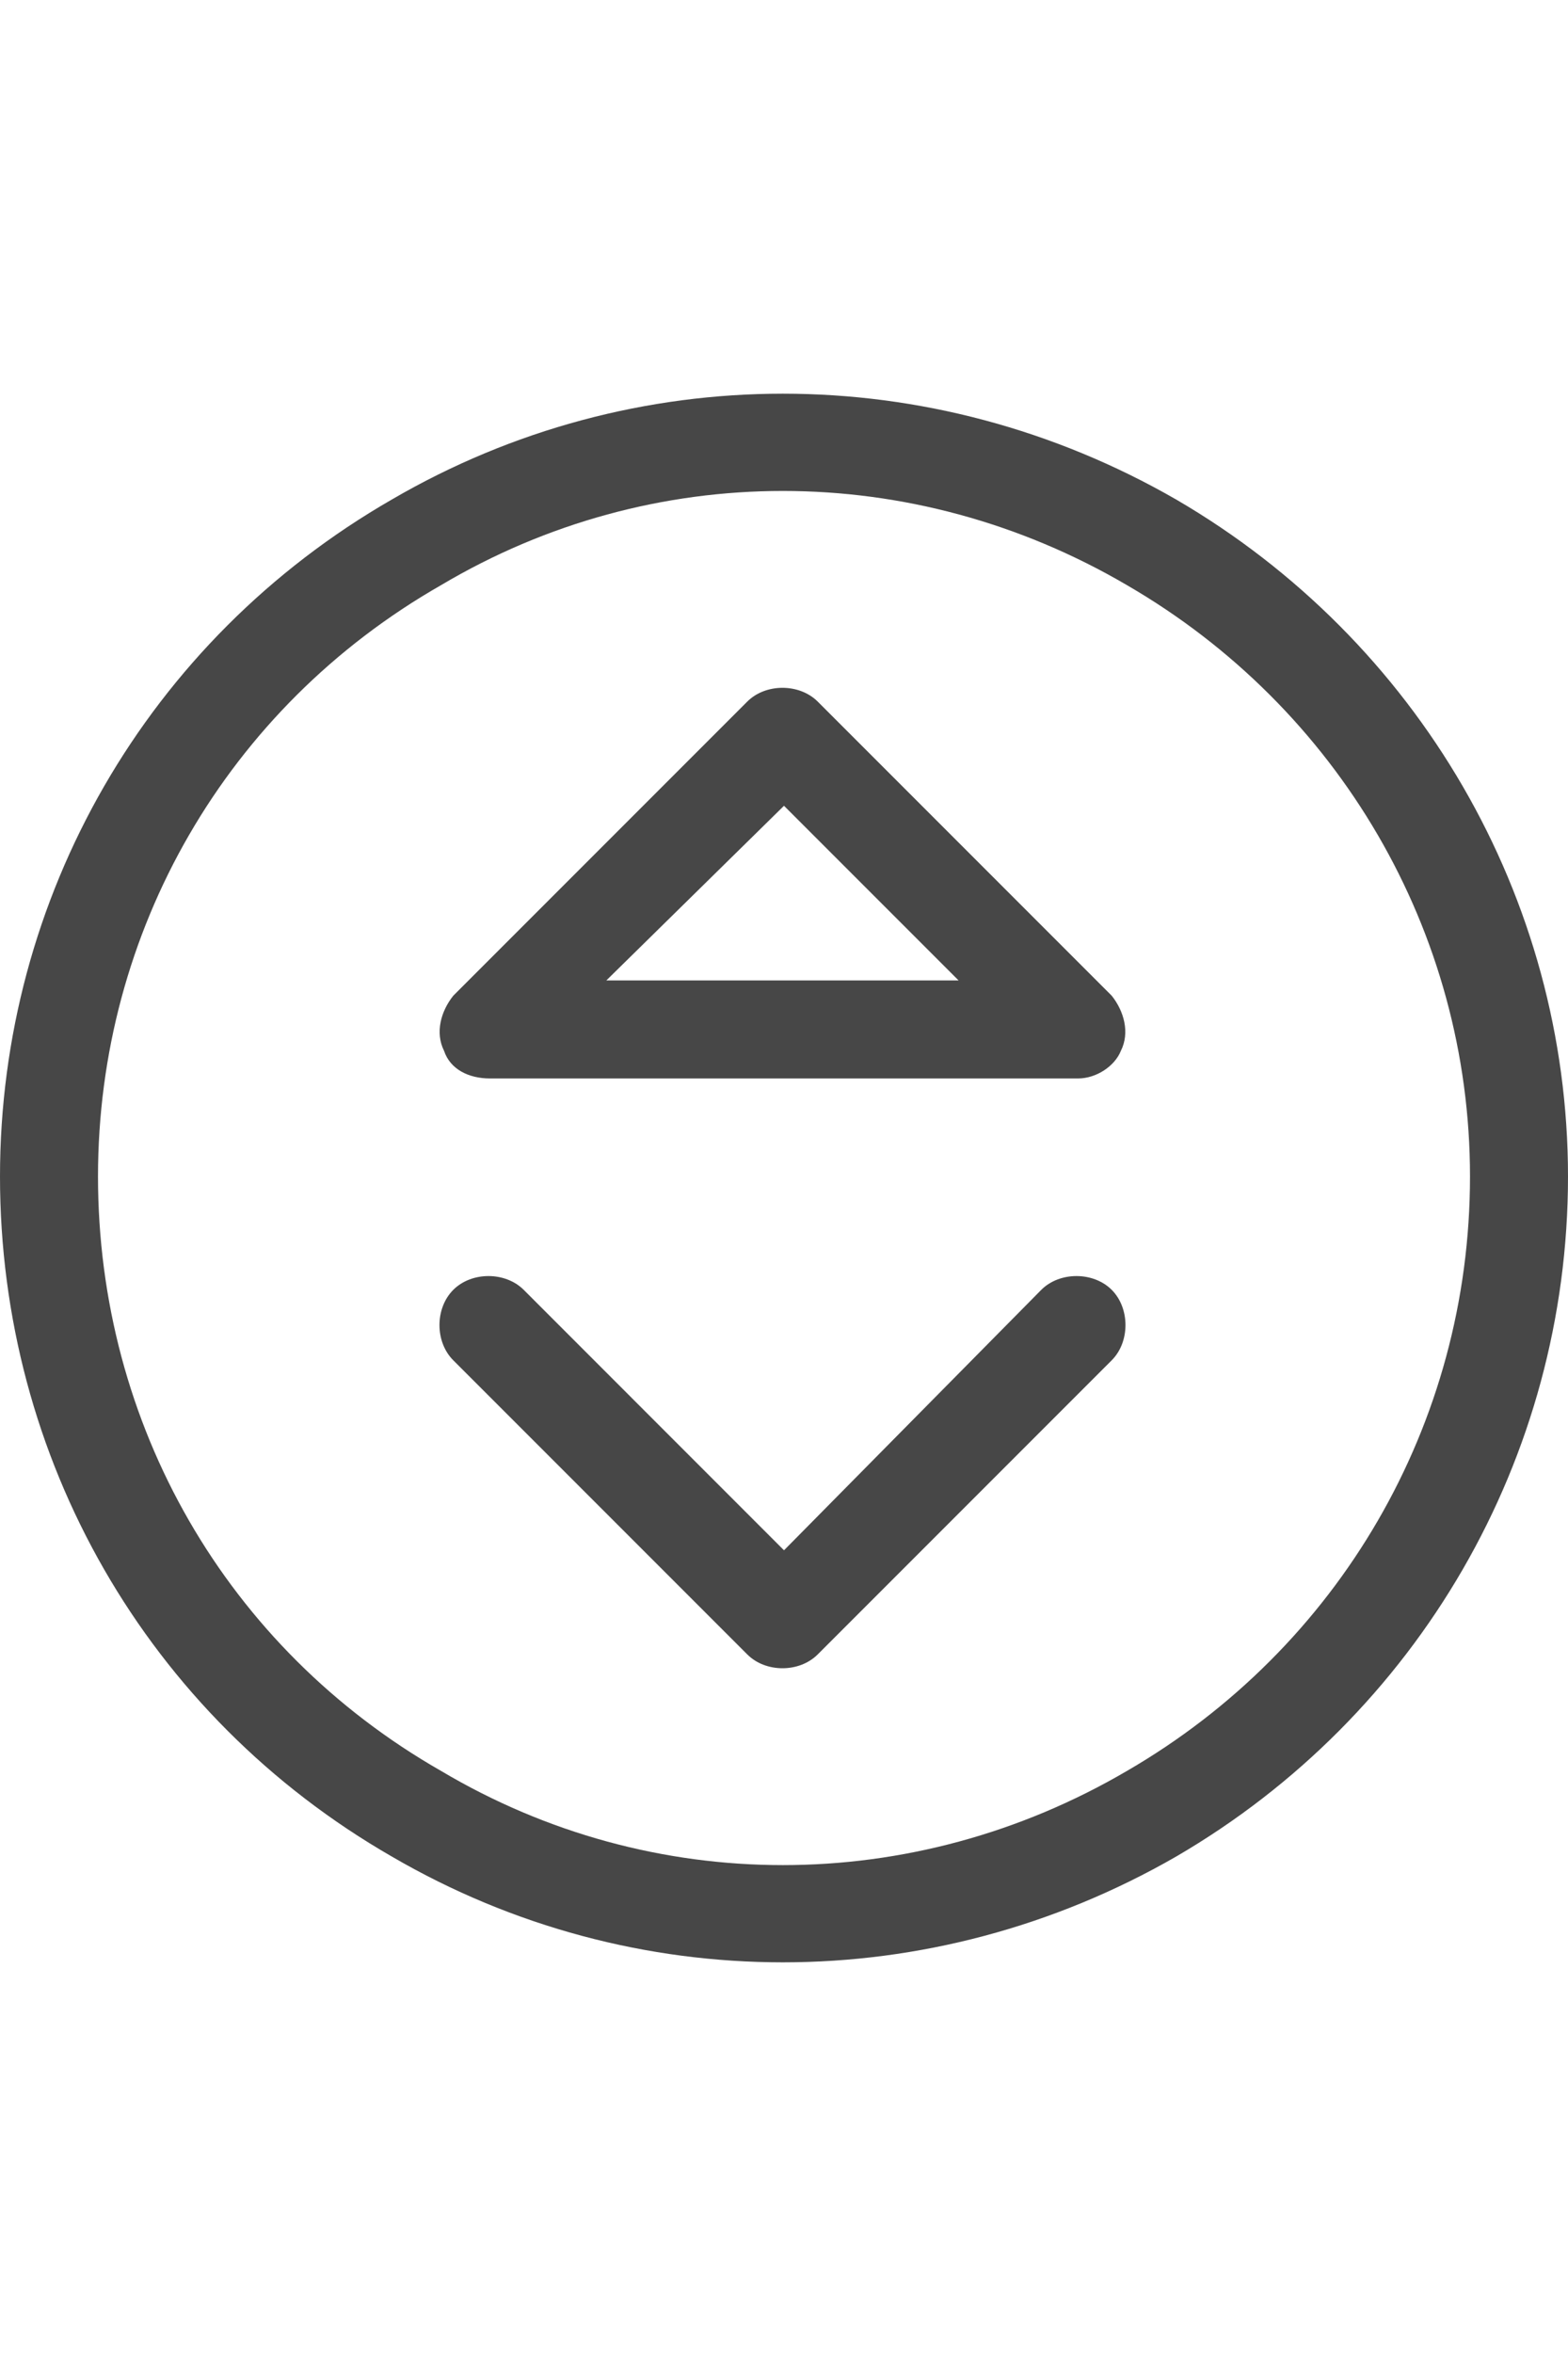 <svg width="24" height="36" viewBox="0 0 24 36" fill="none" xmlns="http://www.w3.org/2000/svg">
<g id="label-paired / xl / circle-sort-up-xl / regular" clip-path="url(#clip0_2556_19514)">
<path id="icon" d="M22.5 18C22.5 14.25 20.484 10.828 17.25 8.953C13.969 7.031 9.984 7.031 6.75 8.953C3.469 10.828 1.5 14.25 1.5 18C1.5 21.797 3.469 25.219 6.75 27.094C9.984 29.016 13.969 29.016 17.25 27.094C20.484 25.219 22.5 21.797 22.5 18ZM0 18C0 13.734 2.25 9.797 6 7.641C9.703 5.484 14.25 5.484 18 7.641C21.703 9.797 24 13.734 24 18C24 22.312 21.703 26.25 18 28.406C14.25 30.562 9.703 30.562 6 28.406C2.25 26.25 0 22.312 0 18ZM11.438 10.734C11.719 10.453 12.234 10.453 12.516 10.734L17.016 15.234C17.203 15.469 17.297 15.797 17.156 16.078C17.062 16.312 16.781 16.5 16.5 16.5H7.5C7.172 16.5 6.891 16.359 6.797 16.078C6.656 15.797 6.75 15.469 6.938 15.234L11.438 10.734ZM9.281 15H14.672L12 12.328L9.281 15ZM6.938 20.812C6.656 20.531 6.656 20.016 6.938 19.734C7.219 19.453 7.734 19.453 8.016 19.734L12 23.719L15.938 19.734C16.219 19.453 16.734 19.453 17.016 19.734C17.297 20.016 17.297 20.531 17.016 20.812L12.516 25.312C12.234 25.594 11.719 25.594 11.438 25.312L6.938 20.812Z" fill="black" fill-opacity="0.72"/>
</g>
<defs>
<clipPath id="clip0_2556_19514">
<rect width="24" height="36" fill="white"/>
</clipPath>
</defs>
</svg>

